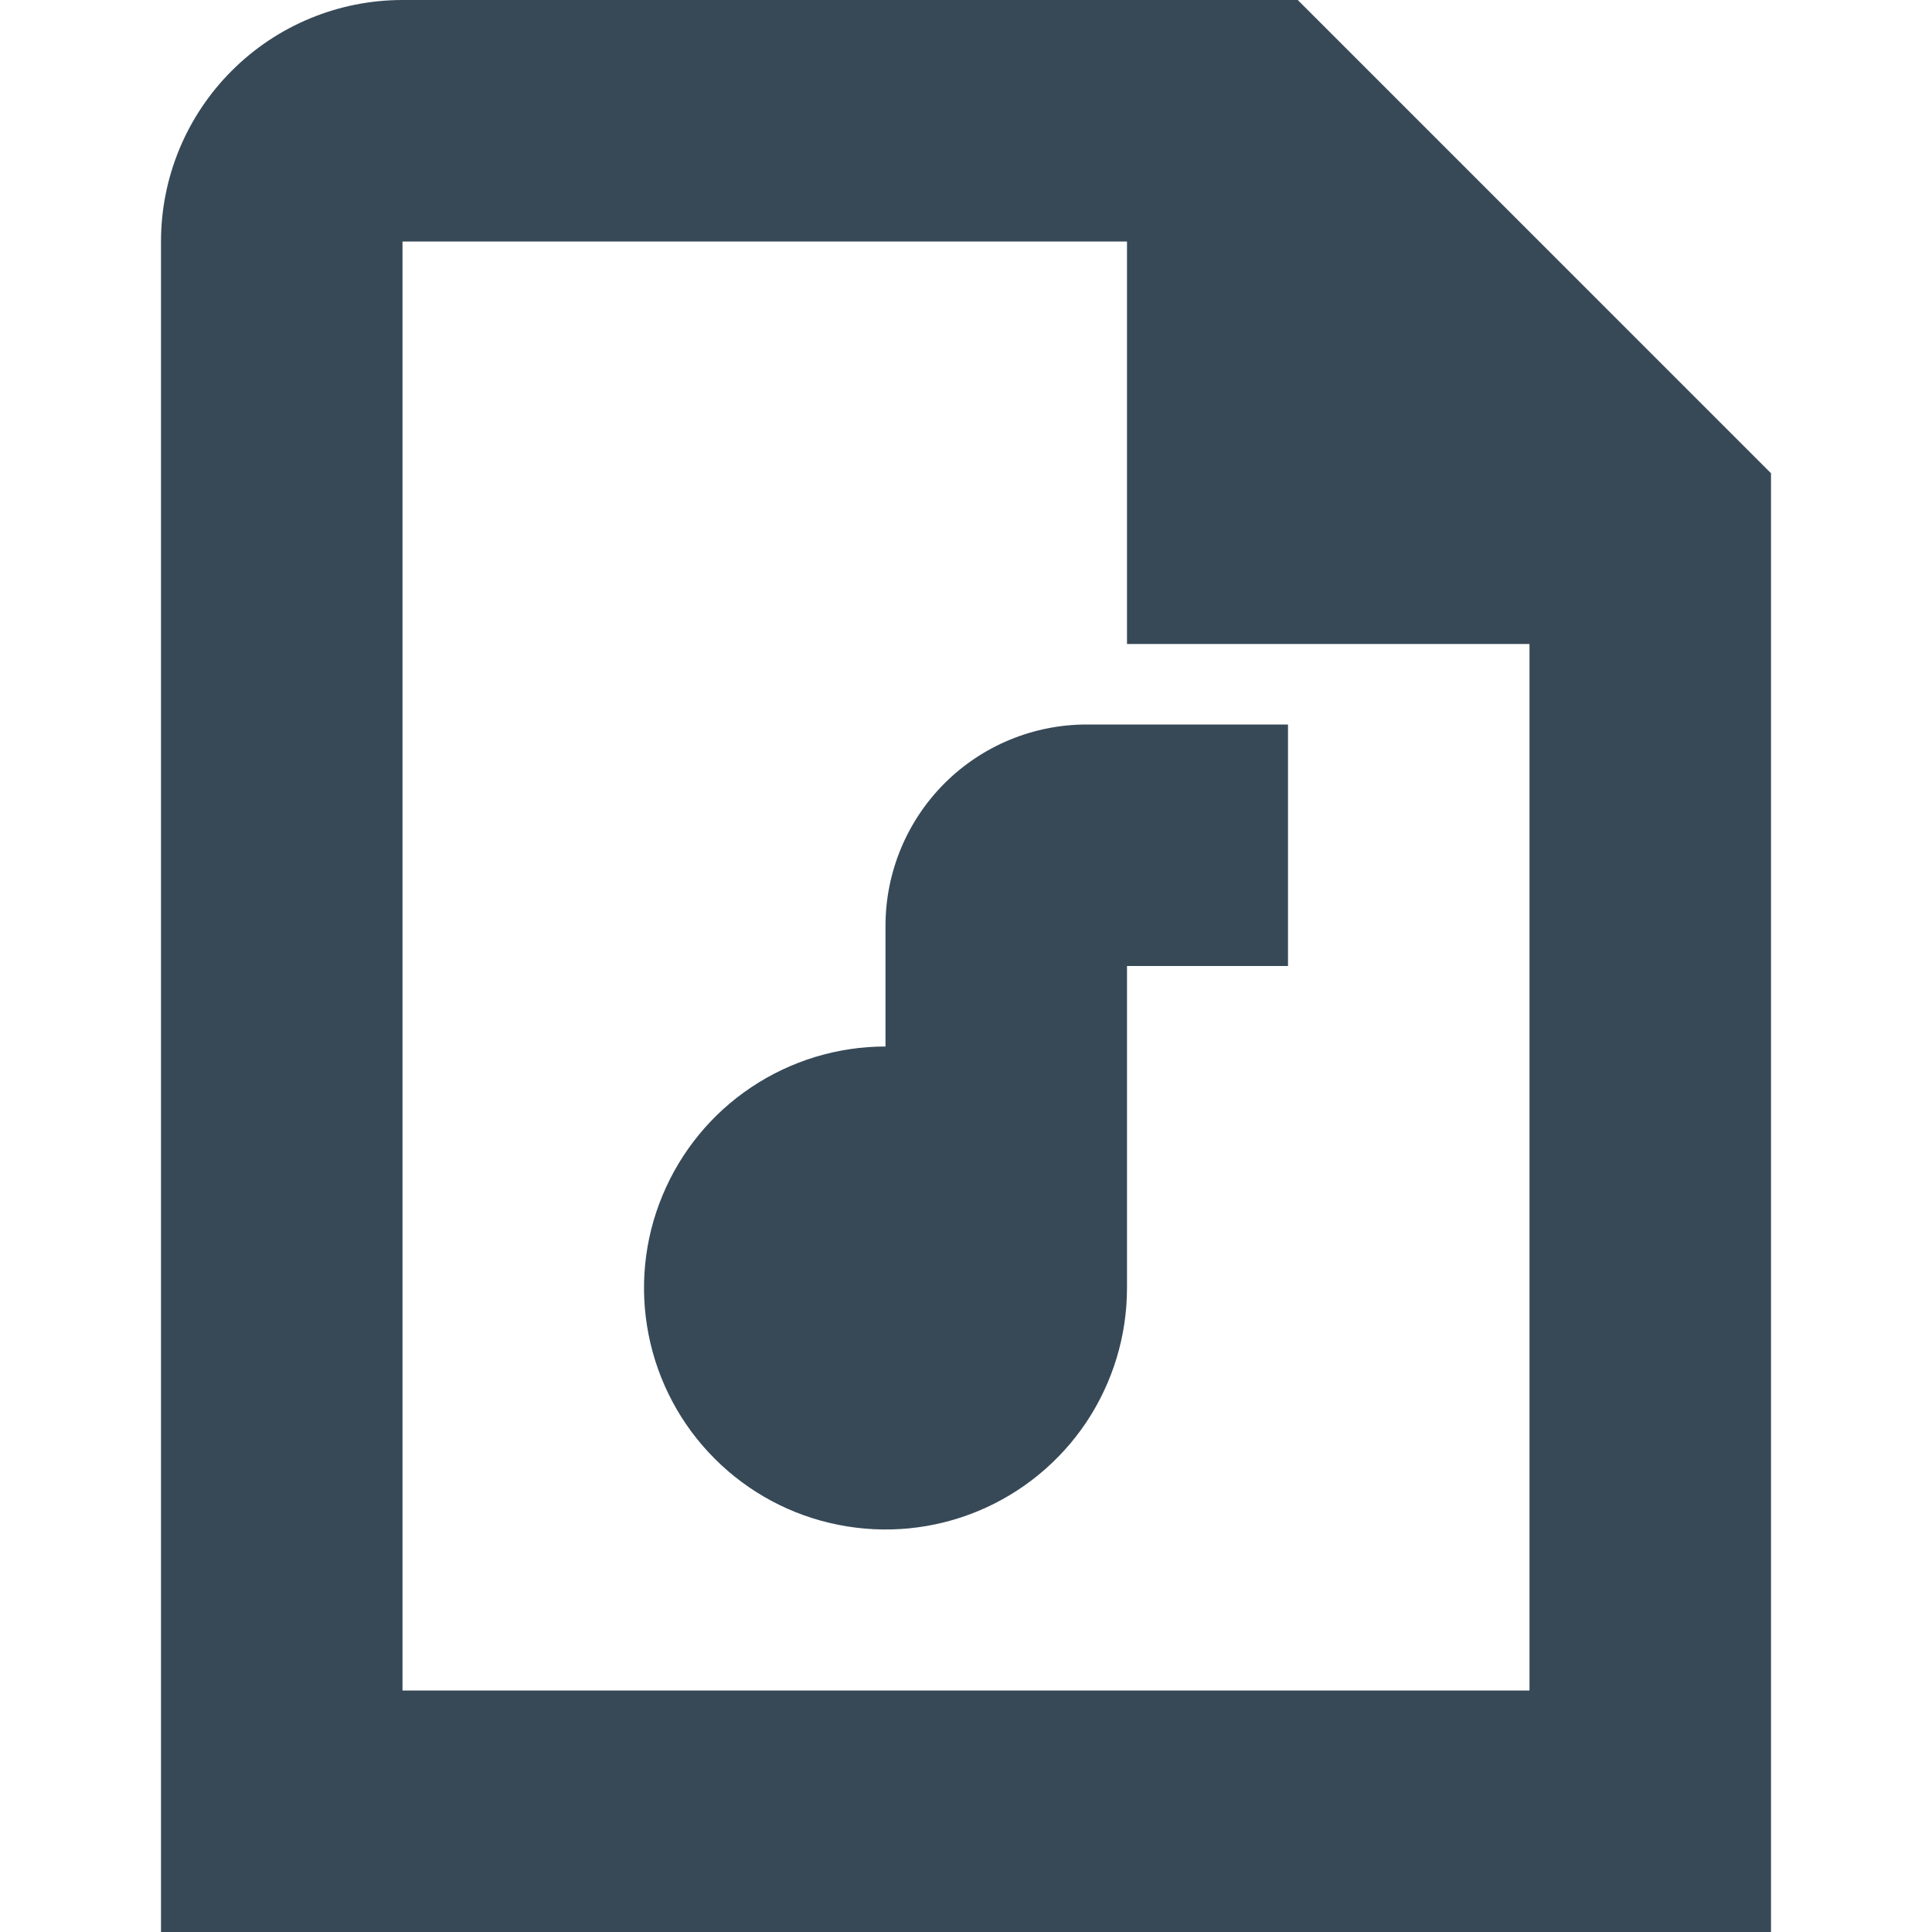 <svg width="24" height="24" viewBox="0 0 24 24" fill="none" xmlns="http://www.w3.org/2000/svg">
<g clip-path="url(#clip0_406_192)">
<path d="M13.5 9H16V12H14V16C14 16.593 13.824 17.173 13.495 17.667C13.165 18.16 12.696 18.545 12.148 18.772C11.6 18.999 10.997 19.058 10.415 18.942C9.833 18.827 9.298 18.541 8.879 18.121C8.459 17.702 8.174 17.167 8.058 16.585C7.942 16.003 8.001 15.4 8.229 14.852C8.456 14.304 8.84 13.835 9.333 13.506C9.827 13.176 10.407 13 11 13V11.5C11 10.837 11.264 10.201 11.732 9.732C12.201 9.263 12.837 9 13.5 9ZM22 5.879V24H2V3C2 2.204 2.316 1.441 2.879 0.879C3.441 0.316 4.205 0 5 0L16.121 0L22 5.879ZM19 21V8H14V3H5V21H19Z" fill="#374957"/>
</g>
<defs>
<clipPath id="clip0_406_192">
<rect width="24" height="24" fill="white"/>
</clipPath>
</defs>
</svg>
